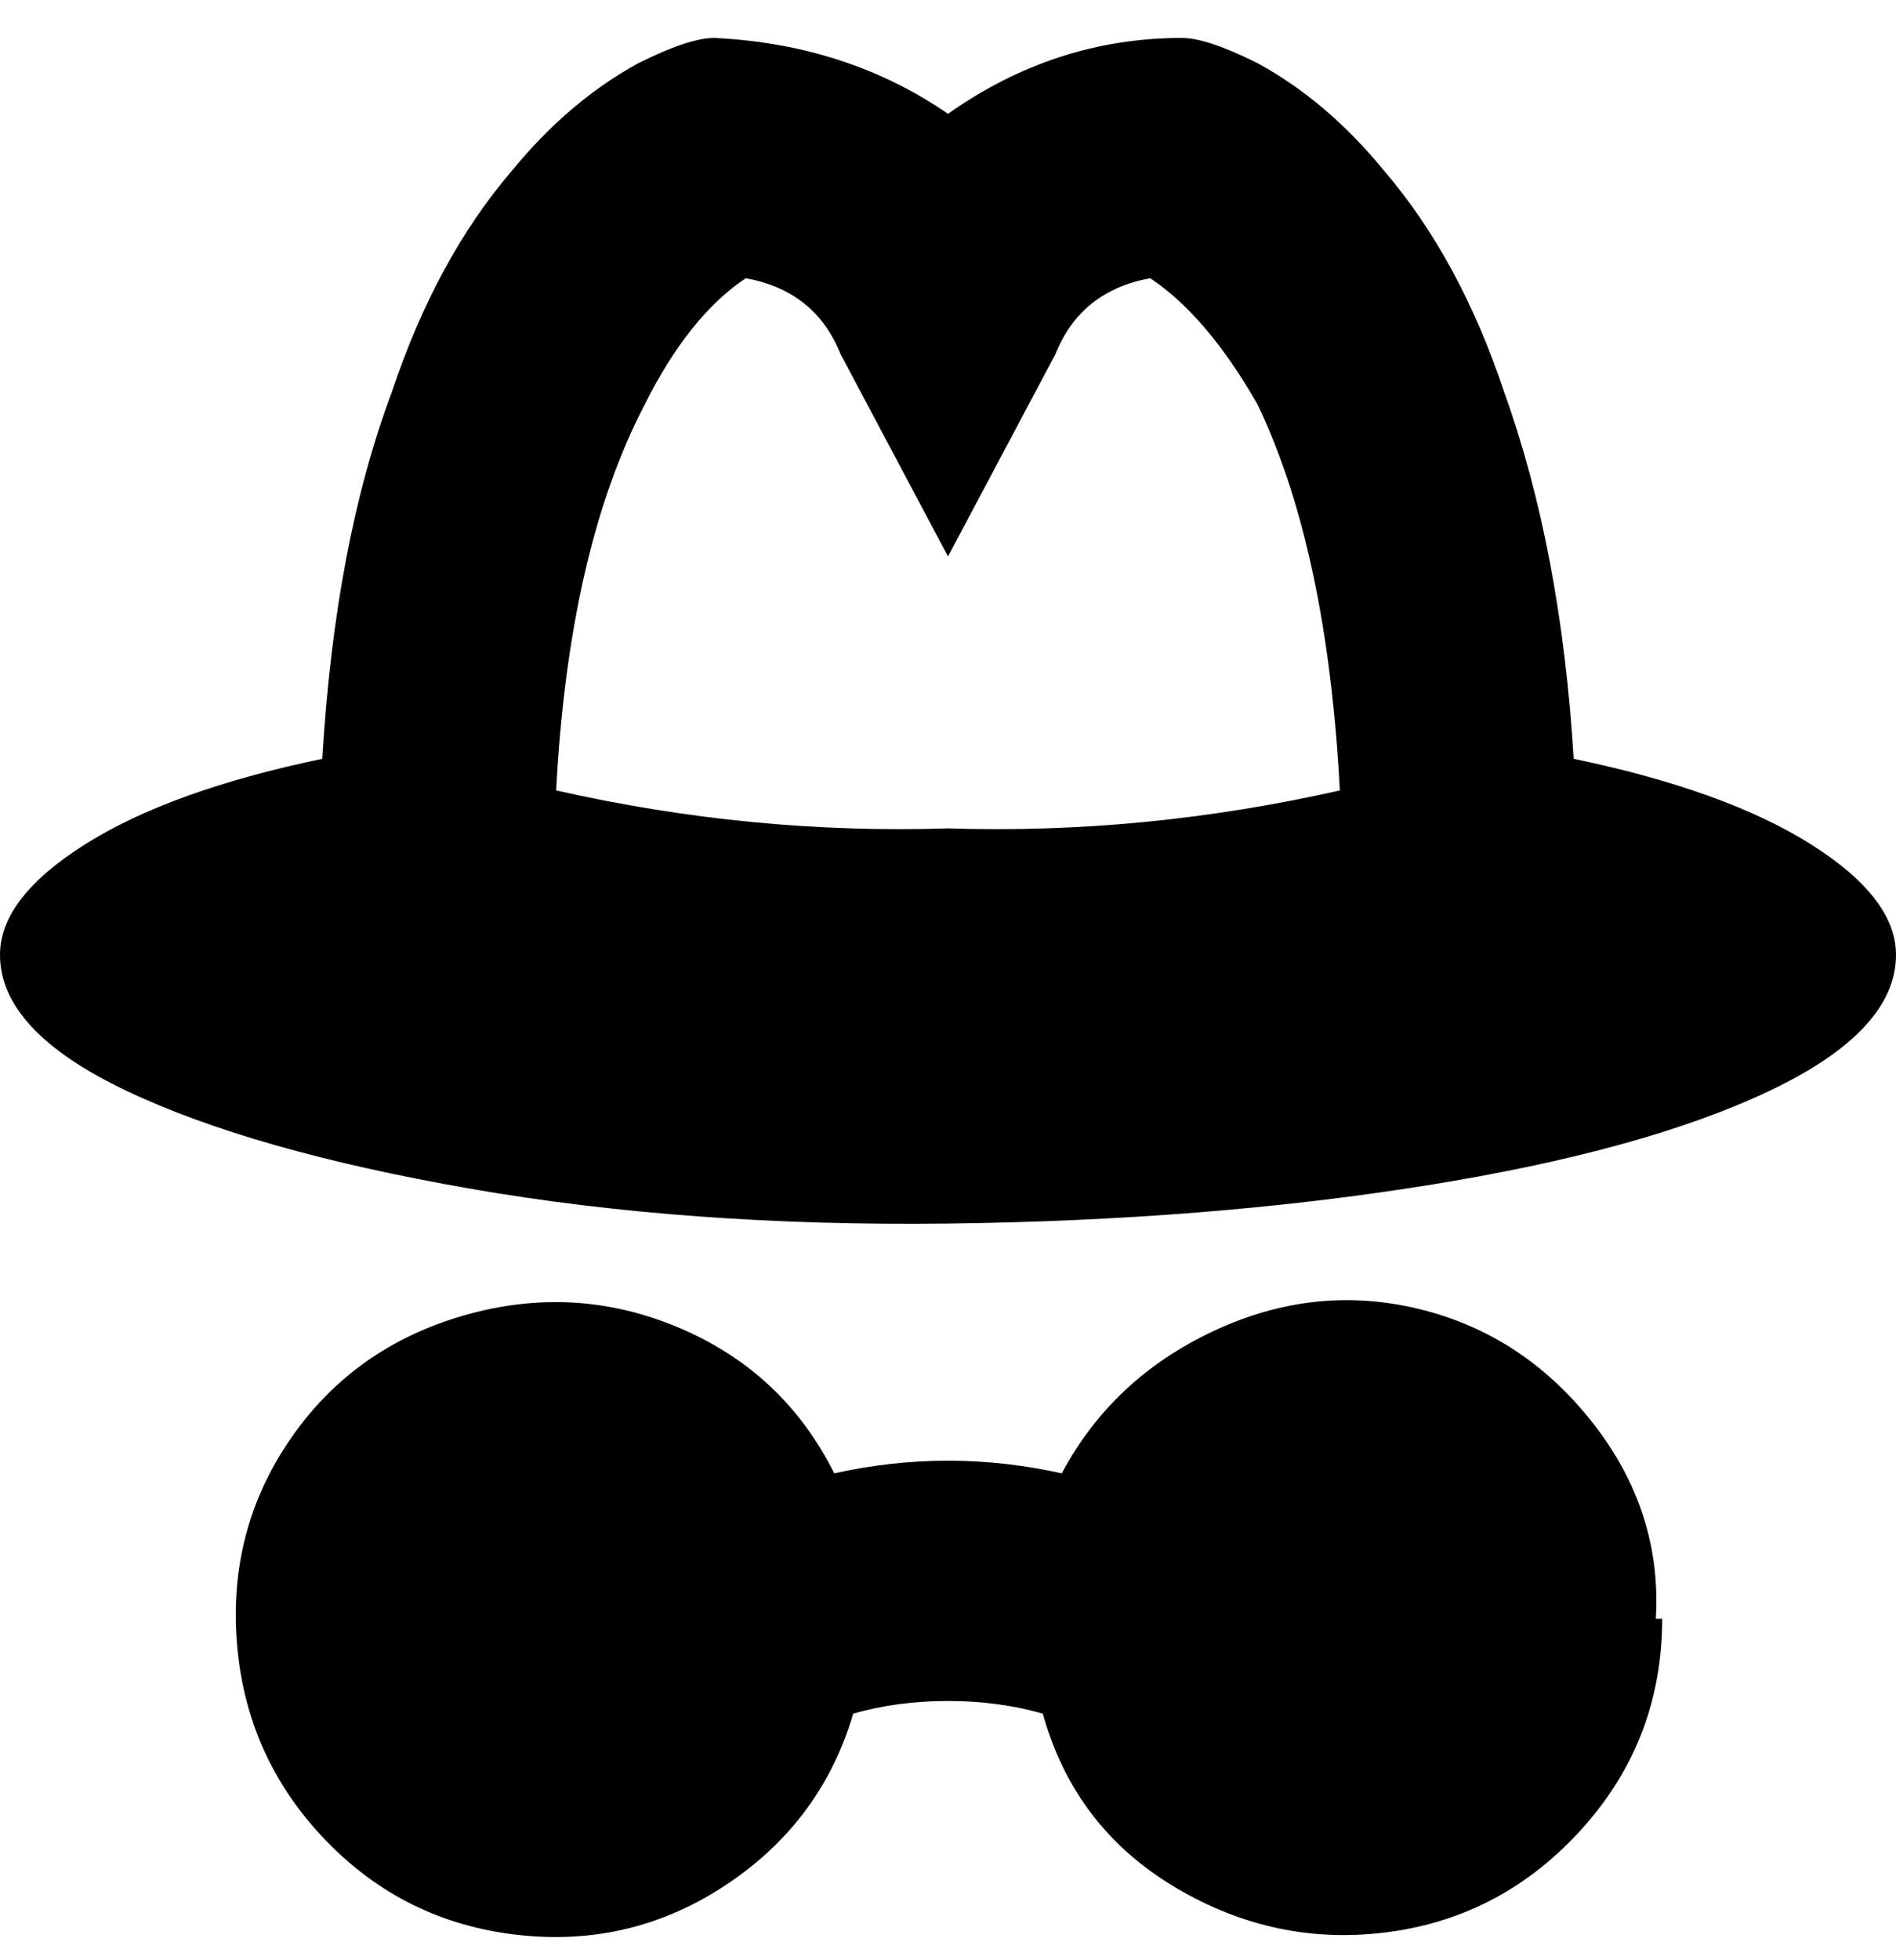 <svg viewBox="0 0 300 310" xmlns="http://www.w3.org/2000/svg"><path d="M249 120q-2-33-11-58-7-21-19-35-9-11-20-17-8-4-12-4-20 0-37 12-16-11-37-12-4 0-12 4-11 6-20 17-12 14-19 35-9 24-11 58-24 5-37.5 13.5T0 151q0 12 20 21.5T74.5 188q34.5 6 75.5 5.5t75.5-6q34.5-5.5 54.5-15t20-21.5q0-9-13.5-17.5T249 120zm-99 11q-31 1-62-6 2-38 14-61 7-14 16-20 11 2 15 12l17 32 17-32q4-10 15-12 9 6 17 20 11 23 13 61-31 7-62 6zm113 125q0 19-12.5 33T220 305.5q-18 2.5-34-7T165 271q-7-2-15-2t-15 2q-5 17-20 27t-33 8q-18-2-30.5-15t-14-31Q36 242 46 227.5T73.5 208q17.5-5 34 2t24.5 23q9-2 18-2t18 2q8-15 24-22.5t32.5-3.5q16.5 4 27.5 18t10 31h1z"/></svg>
